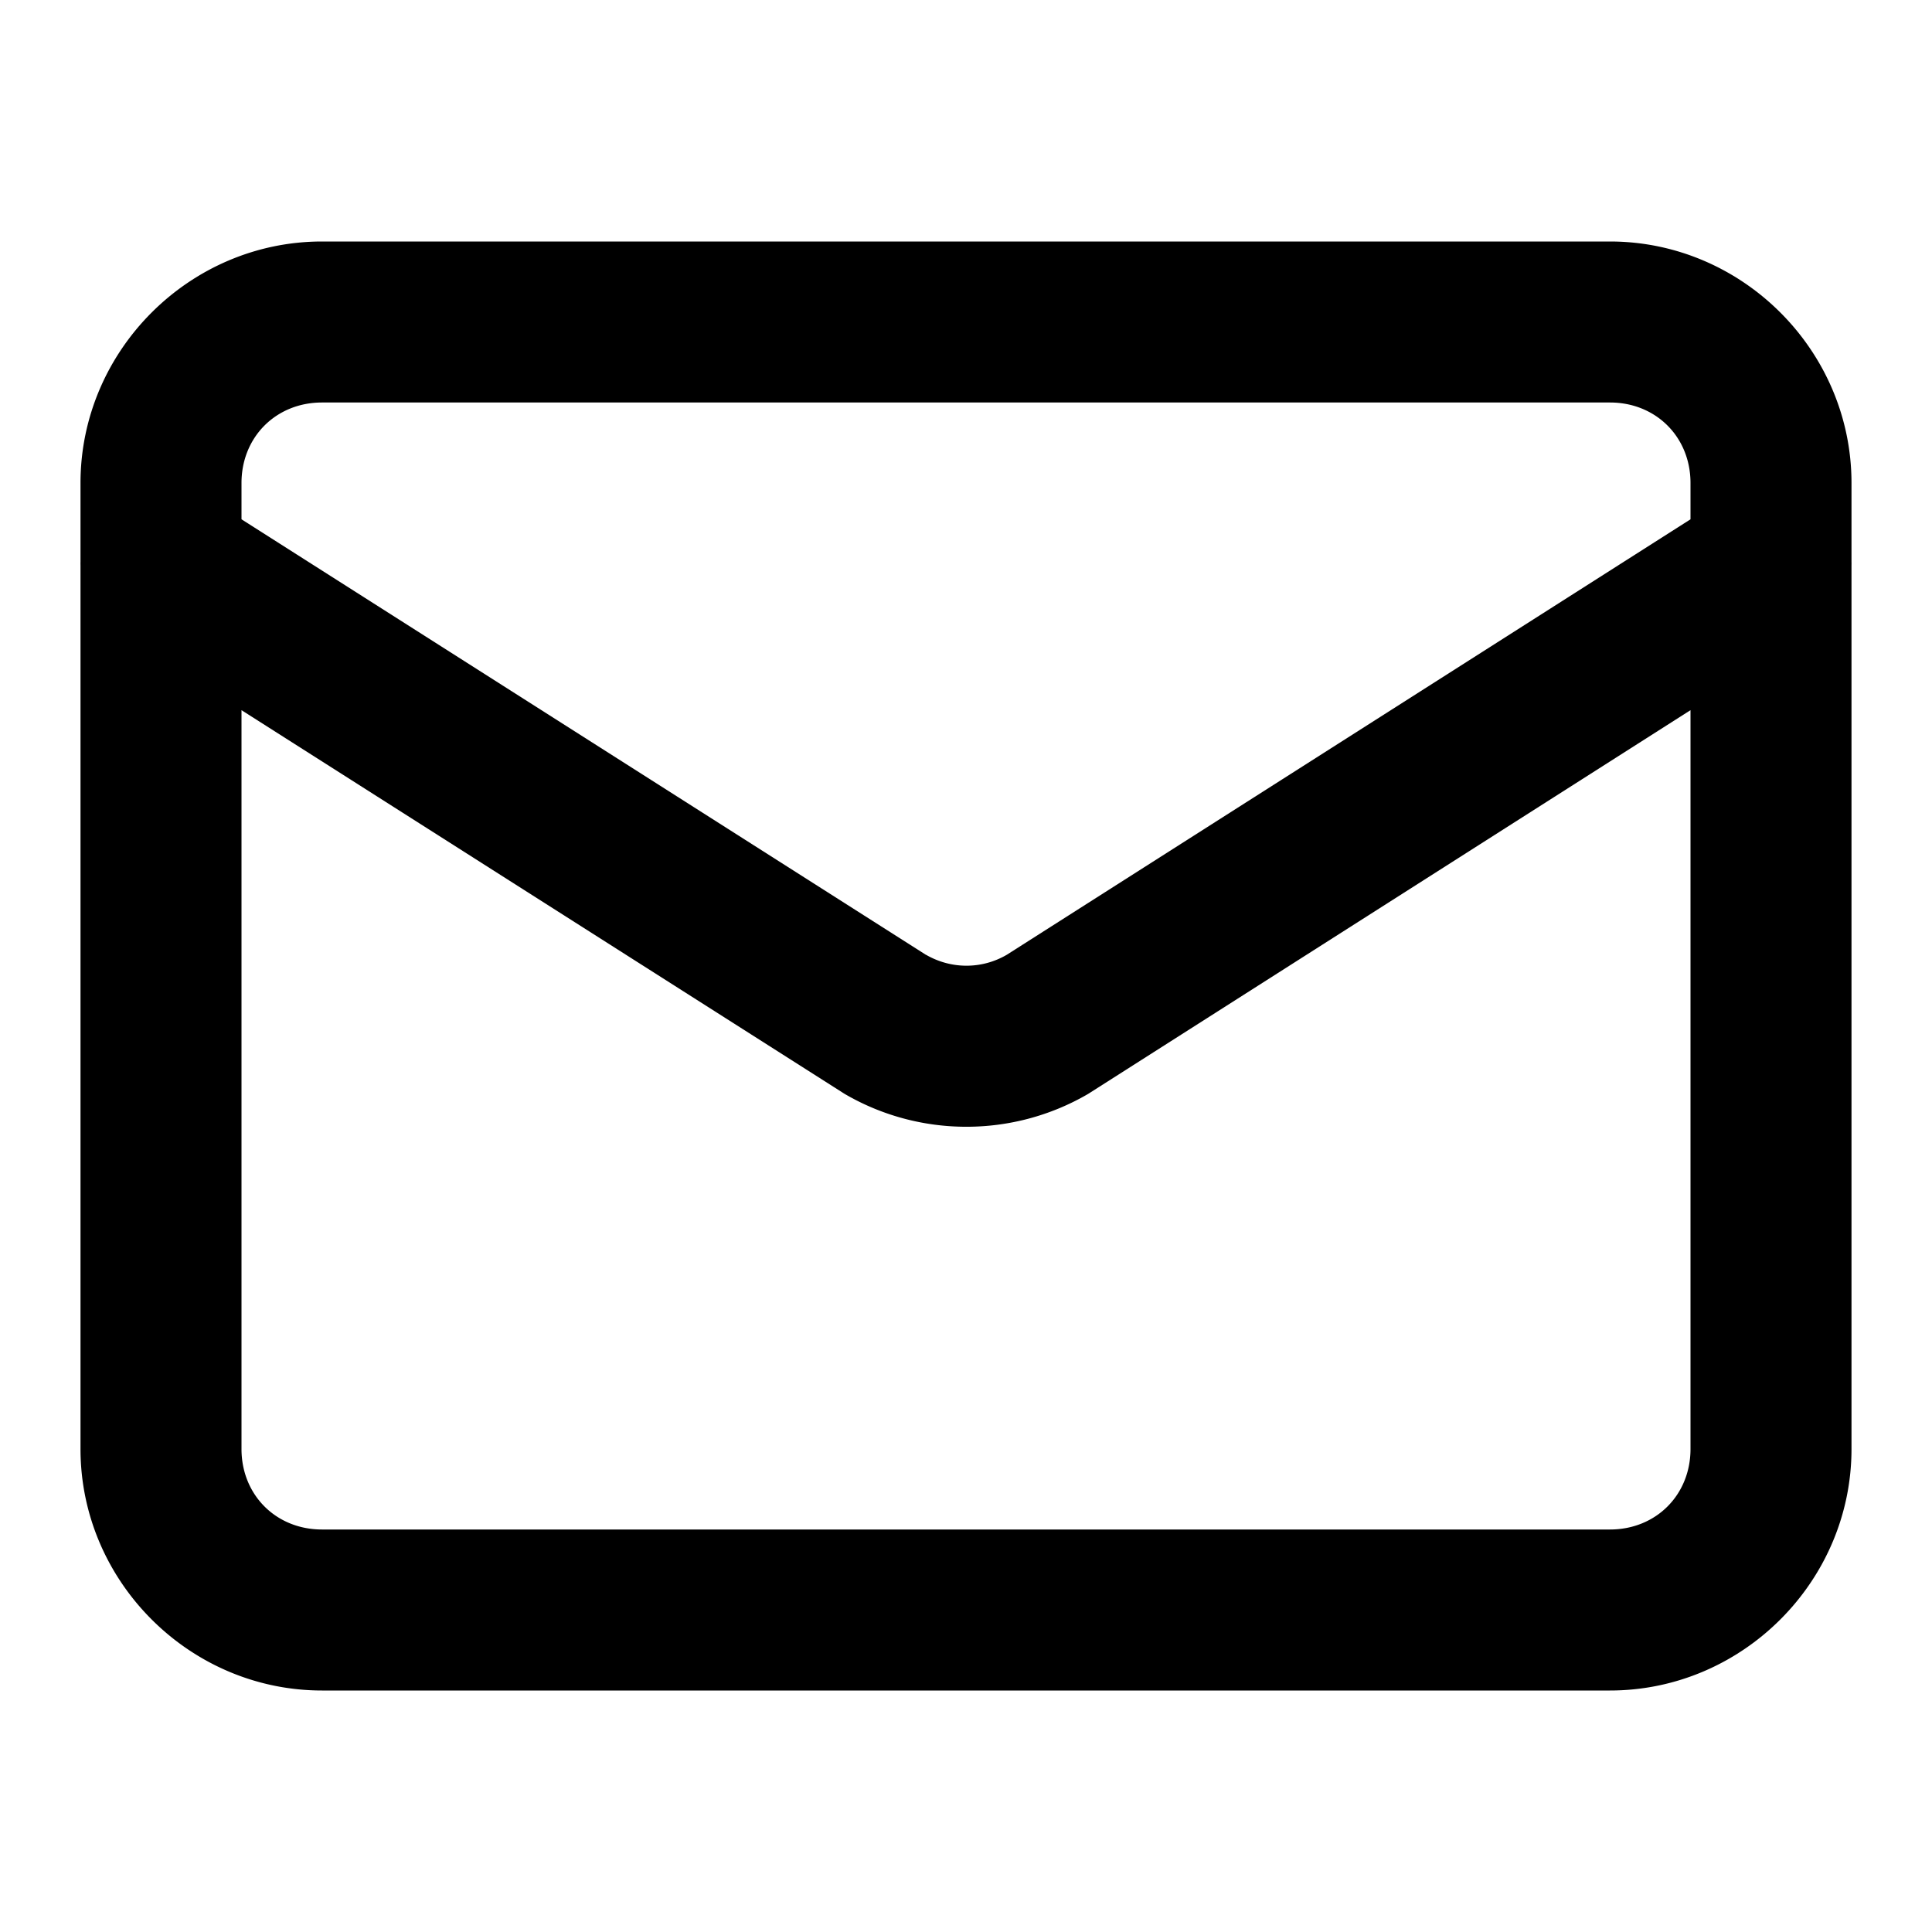 <?xml version="1.0" encoding="UTF-8" standalone="no"?>
<svg xmlns="http://www.w3.org/2000/svg" xmlns:svg="http://www.w3.org/2000/svg" width="24" height="24" viewBox="0 0 24 24" fill="currentColor" tags="email,message,letter,unread" categories="text,account,mail">
  <path d="M 4 3 C 2.355 3 1 4.355 1 6 L 1 6.977 A 1 1 0 0 0 1 7.023 L 1 18 C 1 19.645 2.355 21 4 21 L 20 21 C 21.645 21 23 19.645 23 18 L 23 7.023 A 1 1 0 0 0 23 6.977 L 23 6 C 23 4.355 21.645 3 20 3 L 4 3 z M 4 5 L 20 5 C 20.571 5 21 5.429 21 6 L 21 6.451 L 12.506 11.861 C 12.195 12.042 11.816 12.041 11.504 11.861 L 11.502 11.861 L 3 6.451 L 3 6 C 3 5.429 3.429 5 4 5 z M 3 8.822 L 10.463 13.57 A 1 1 0 0 0 10.498 13.592 C 11.428 14.132 12.582 14.132 13.512 13.592 A 1 1 0 0 0 13.547 13.57 L 21 8.822 L 21 18 C 21 18.571 20.571 19 20 19 L 4 19 C 3.429 19 3 18.571 3 18 L 3 8.822 z "/>
</svg>
